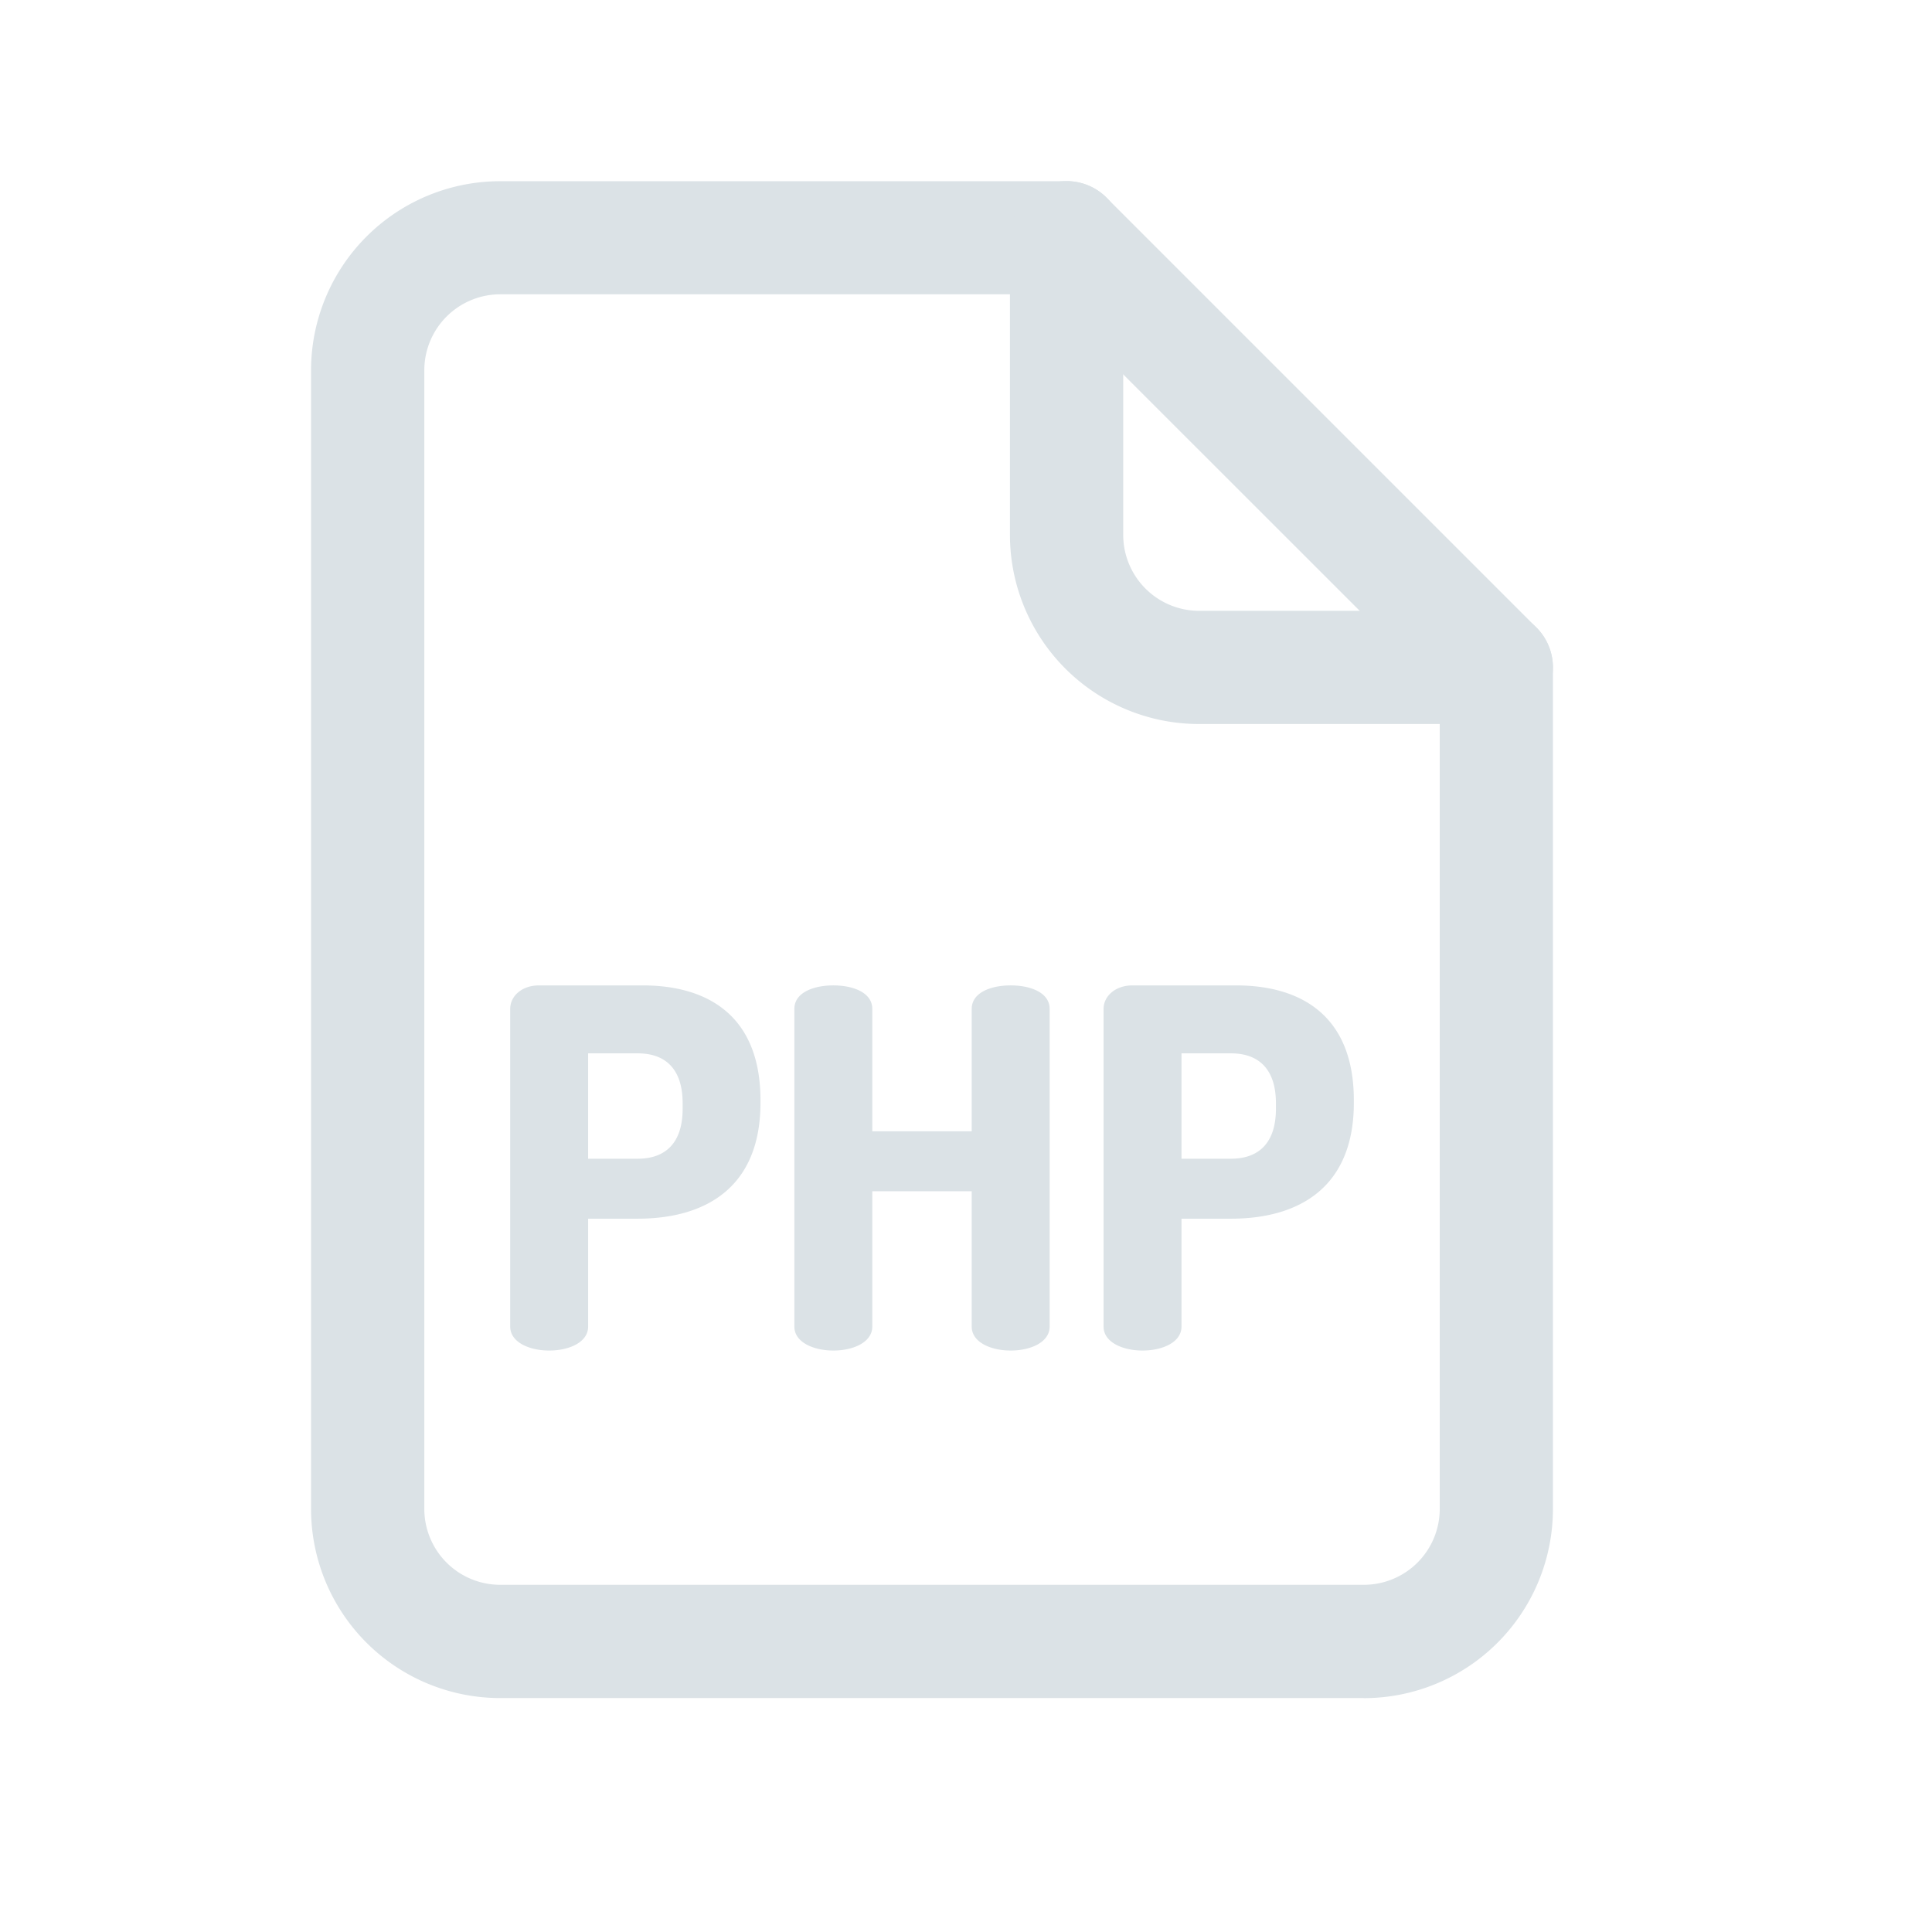 <svg xmlns="http://www.w3.org/2000/svg" width="24" height="24" fill="none"><path fill="#DBE2E6" d="M16.942 21.094H6.214a2.35 2.35 0 0 1-2.35-2.35V4.6a2.35 2.35 0 0 1 2.35-2.349h7.036a.7.7 0 0 1 .497.206l5.338 5.338a.7.7 0 0 1 .206.497v10.453a2.35 2.35 0 0 1-2.35 2.35M6.214 3.656a.944.944 0 0 0-.943.943v14.146a.943.943 0 0 0 .943.942h10.728a.943.943 0 0 0 .943-.942V8.582l-4.927-4.926z"/><path fill="#DBE2E6" d="M18.588 8.994h-3.693a2.35 2.35 0 0 1-2.349-2.349V2.953a.703.703 0 0 1 1.407 0v3.692a.944.944 0 0 0 .942.943h3.693a.703.703 0 1 1 0 1.406M6.338 12.533c0-.156.14-.292.36-.292h1.284c.82 0 1.465.385 1.465 1.427v.031c0 1.043-.67 1.44-1.527 1.44h-.614v1.34c0 .199-.242.298-.484.298s-.484-.1-.484-.298zm.968.552v1.309h.616c.347 0 .558-.198.558-.62v-.069c0-.422-.21-.62-.558-.62zM12.071 14.798h-1.235v1.68c0 .2-.242.299-.484.299s-.484-.1-.484-.298v-3.946c0-.205.242-.292.484-.292s.484.087.484.292v1.52h1.235v-1.52c0-.205.242-.292.484-.292.243 0 .484.087.484.292v3.946c0 .199-.242.298-.484.298s-.484-.1-.484-.298zM13.709 12.533c0-.156.143-.292.36-.292h1.284c.82 0 1.465.385 1.465 1.427v.031c0 1.043-.67 1.44-1.527 1.44h-.614v1.34c0 .199-.242.298-.484.298s-.484-.1-.484-.298zm.968.552v1.309h.614c.348 0 .559-.198.559-.62v-.069c0-.422-.211-.62-.559-.62z"/></svg>